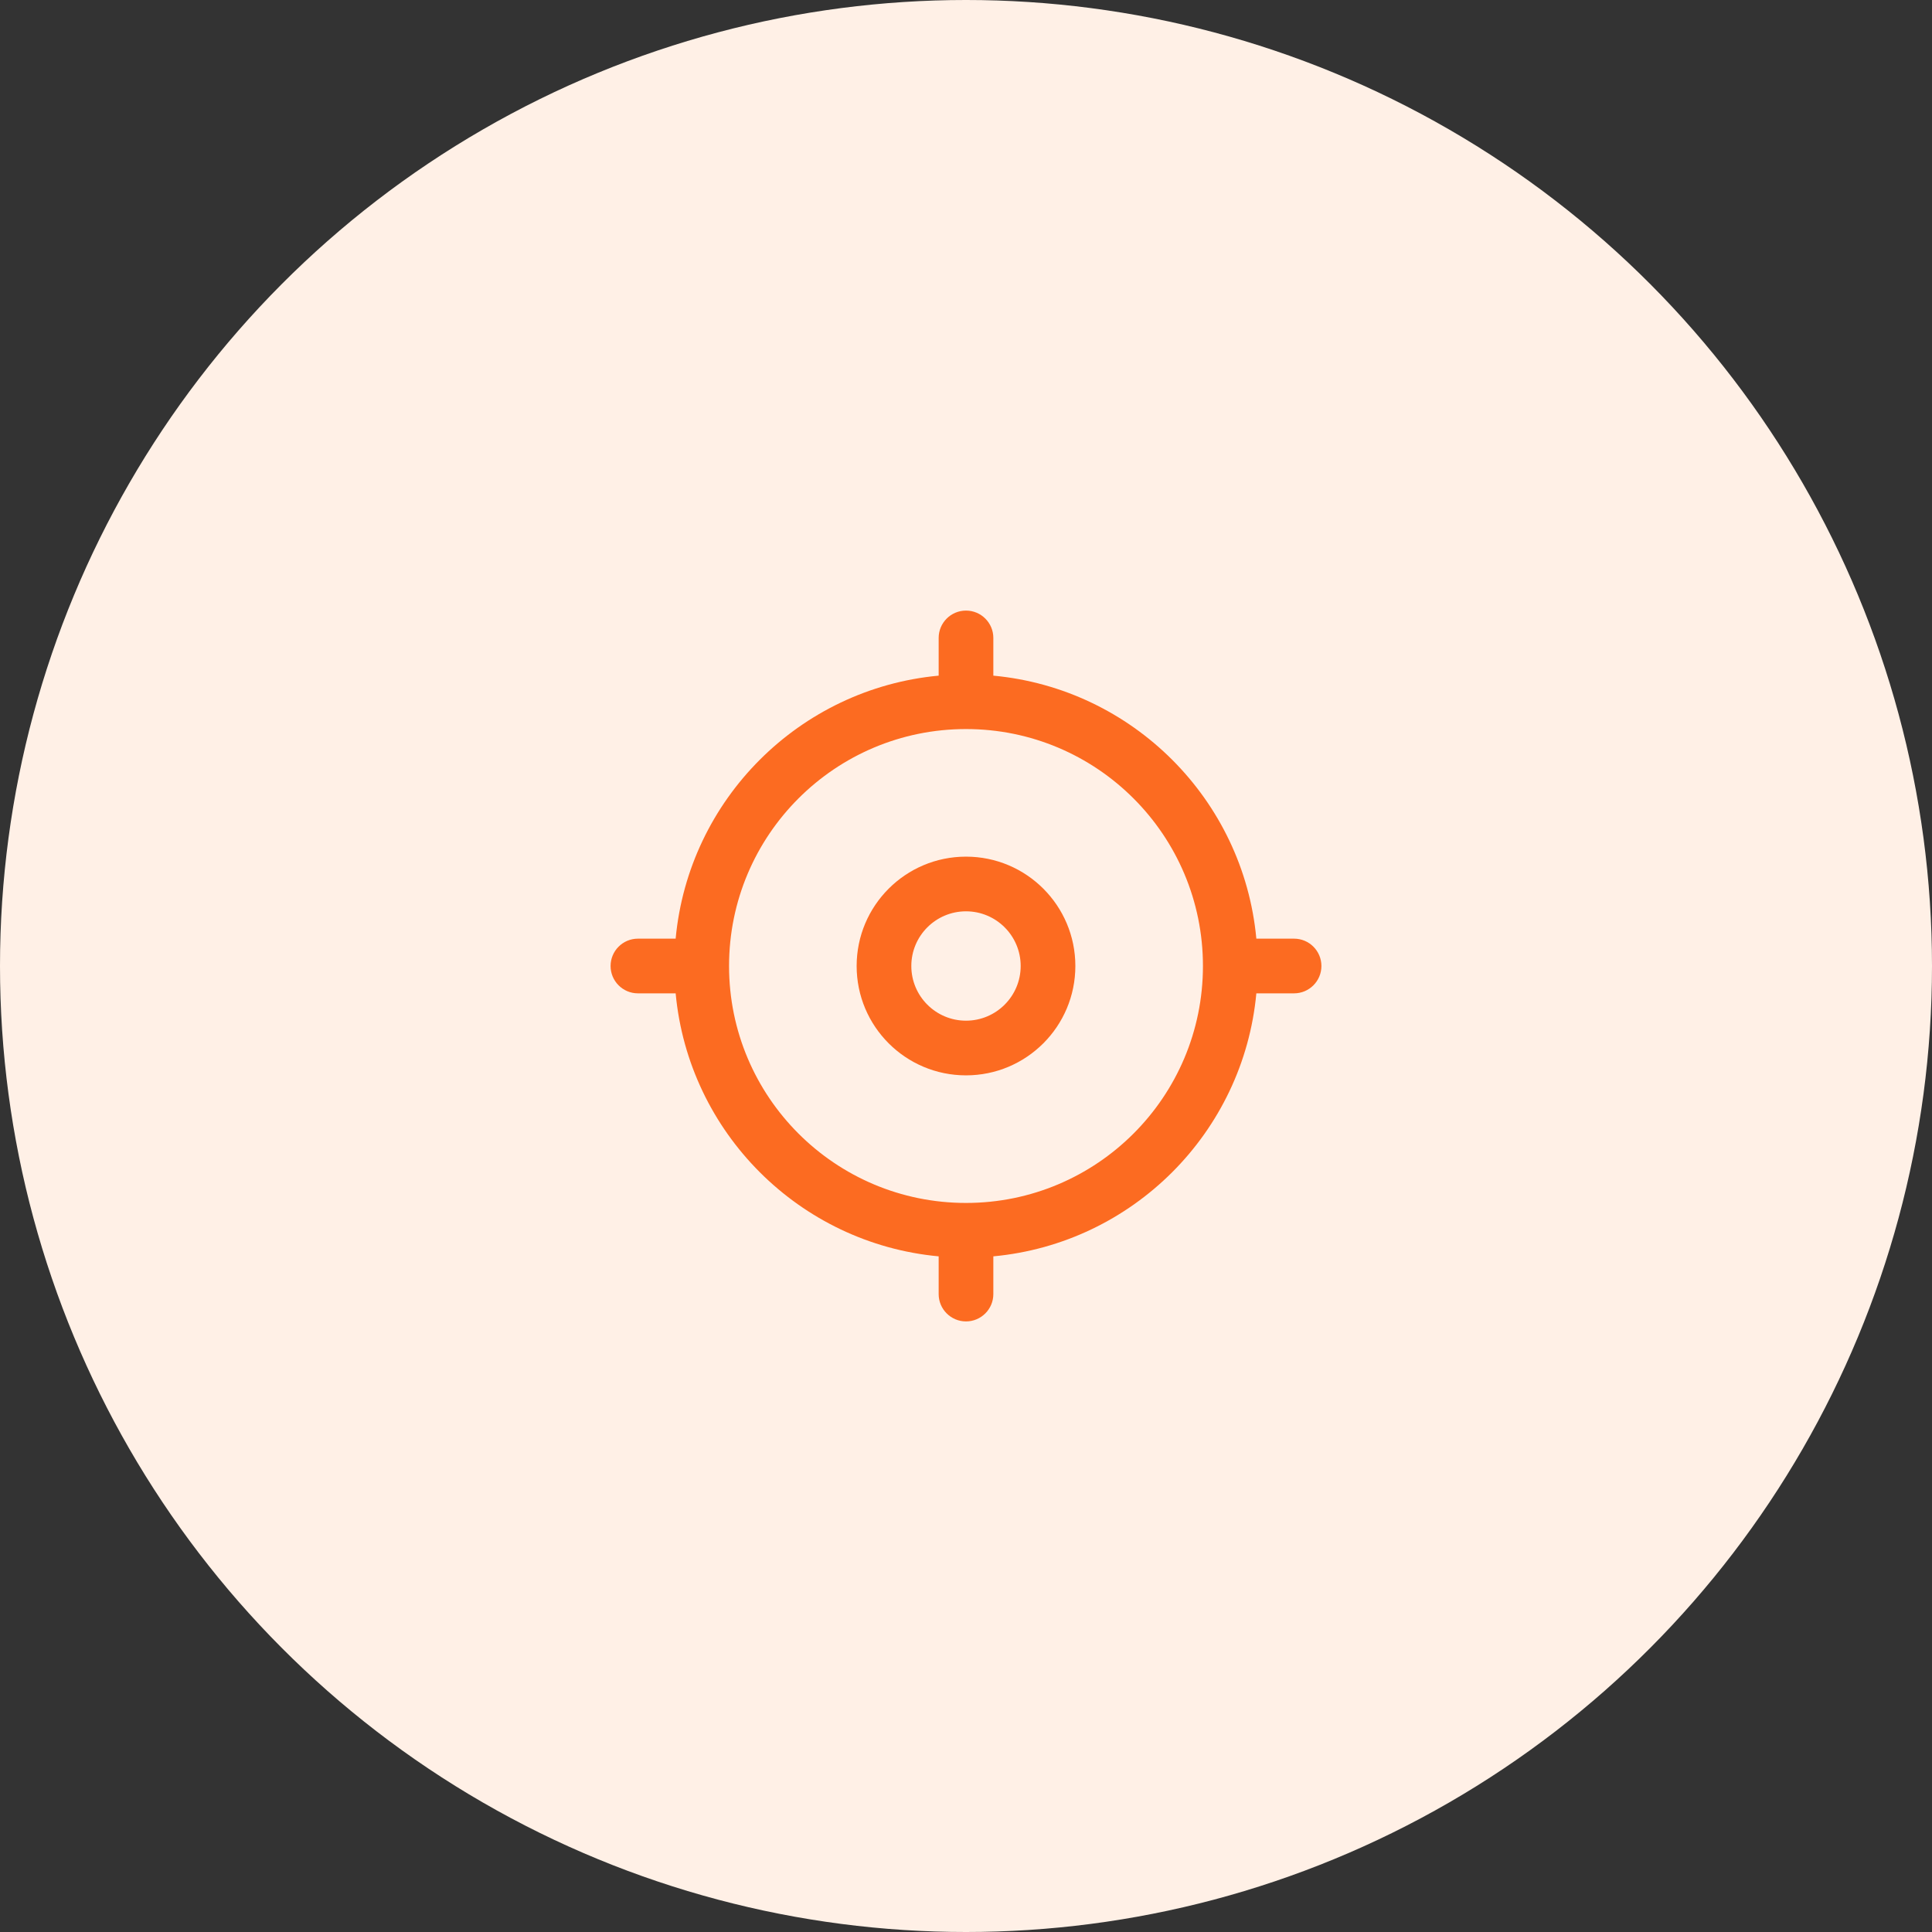 <svg width="53" height="53" viewBox="0 0 53 53" fill="none" xmlns="http://www.w3.org/2000/svg">
<rect x="0" y="0" width="53" height="53" fill="#333333" stroke="none"/>
<circle cx="26.5" cy="26.5" r="26.5" fill="#FFF0E6"/>
<path fill-rule="evenodd" clip-rule="evenodd" d="M26.5 16.75C26.914 16.75 27.25 17.086 27.25 17.5V18.535C31.07 18.89 34.11 21.93 34.465 25.75H35.5C35.914 25.75 36.25 26.086 36.25 26.5C36.25 26.914 35.914 27.25 35.5 27.25H34.465C34.11 31.07 31.07 34.11 27.25 34.465V35.5C27.25 35.914 26.914 36.25 26.5 36.25C26.086 36.25 25.75 35.914 25.75 35.5V34.465C21.93 34.11 18.89 31.07 18.535 27.25H17.5C17.086 27.25 16.75 26.914 16.75 26.5C16.75 26.086 17.086 25.75 17.5 25.75H18.535C18.89 21.93 21.93 18.89 25.75 18.535V17.5C25.75 17.086 26.086 16.75 26.5 16.75ZM26.5 33C30.09 33 33 30.09 33 26.5C33 22.91 30.09 20 26.5 20C22.91 20 20 22.91 20 26.5C20 30.09 22.91 33 26.5 33Z" fill="#FC6B21"/>
<path fill-rule="evenodd" clip-rule="evenodd" d="M26.5 28C27.328 28 28 27.328 28 26.5C28 25.672 27.328 25 26.5 25C25.672 25 25 25.672 25 26.5C25 27.328 25.672 28 26.5 28ZM26.5 29.5C28.157 29.5 29.5 28.157 29.5 26.5C29.5 24.843 28.157 23.5 26.5 23.5C24.843 23.5 23.5 24.843 23.5 26.5C23.5 28.157 24.843 29.5 26.5 29.5Z" fill="#FC6B21"/>
</svg>
